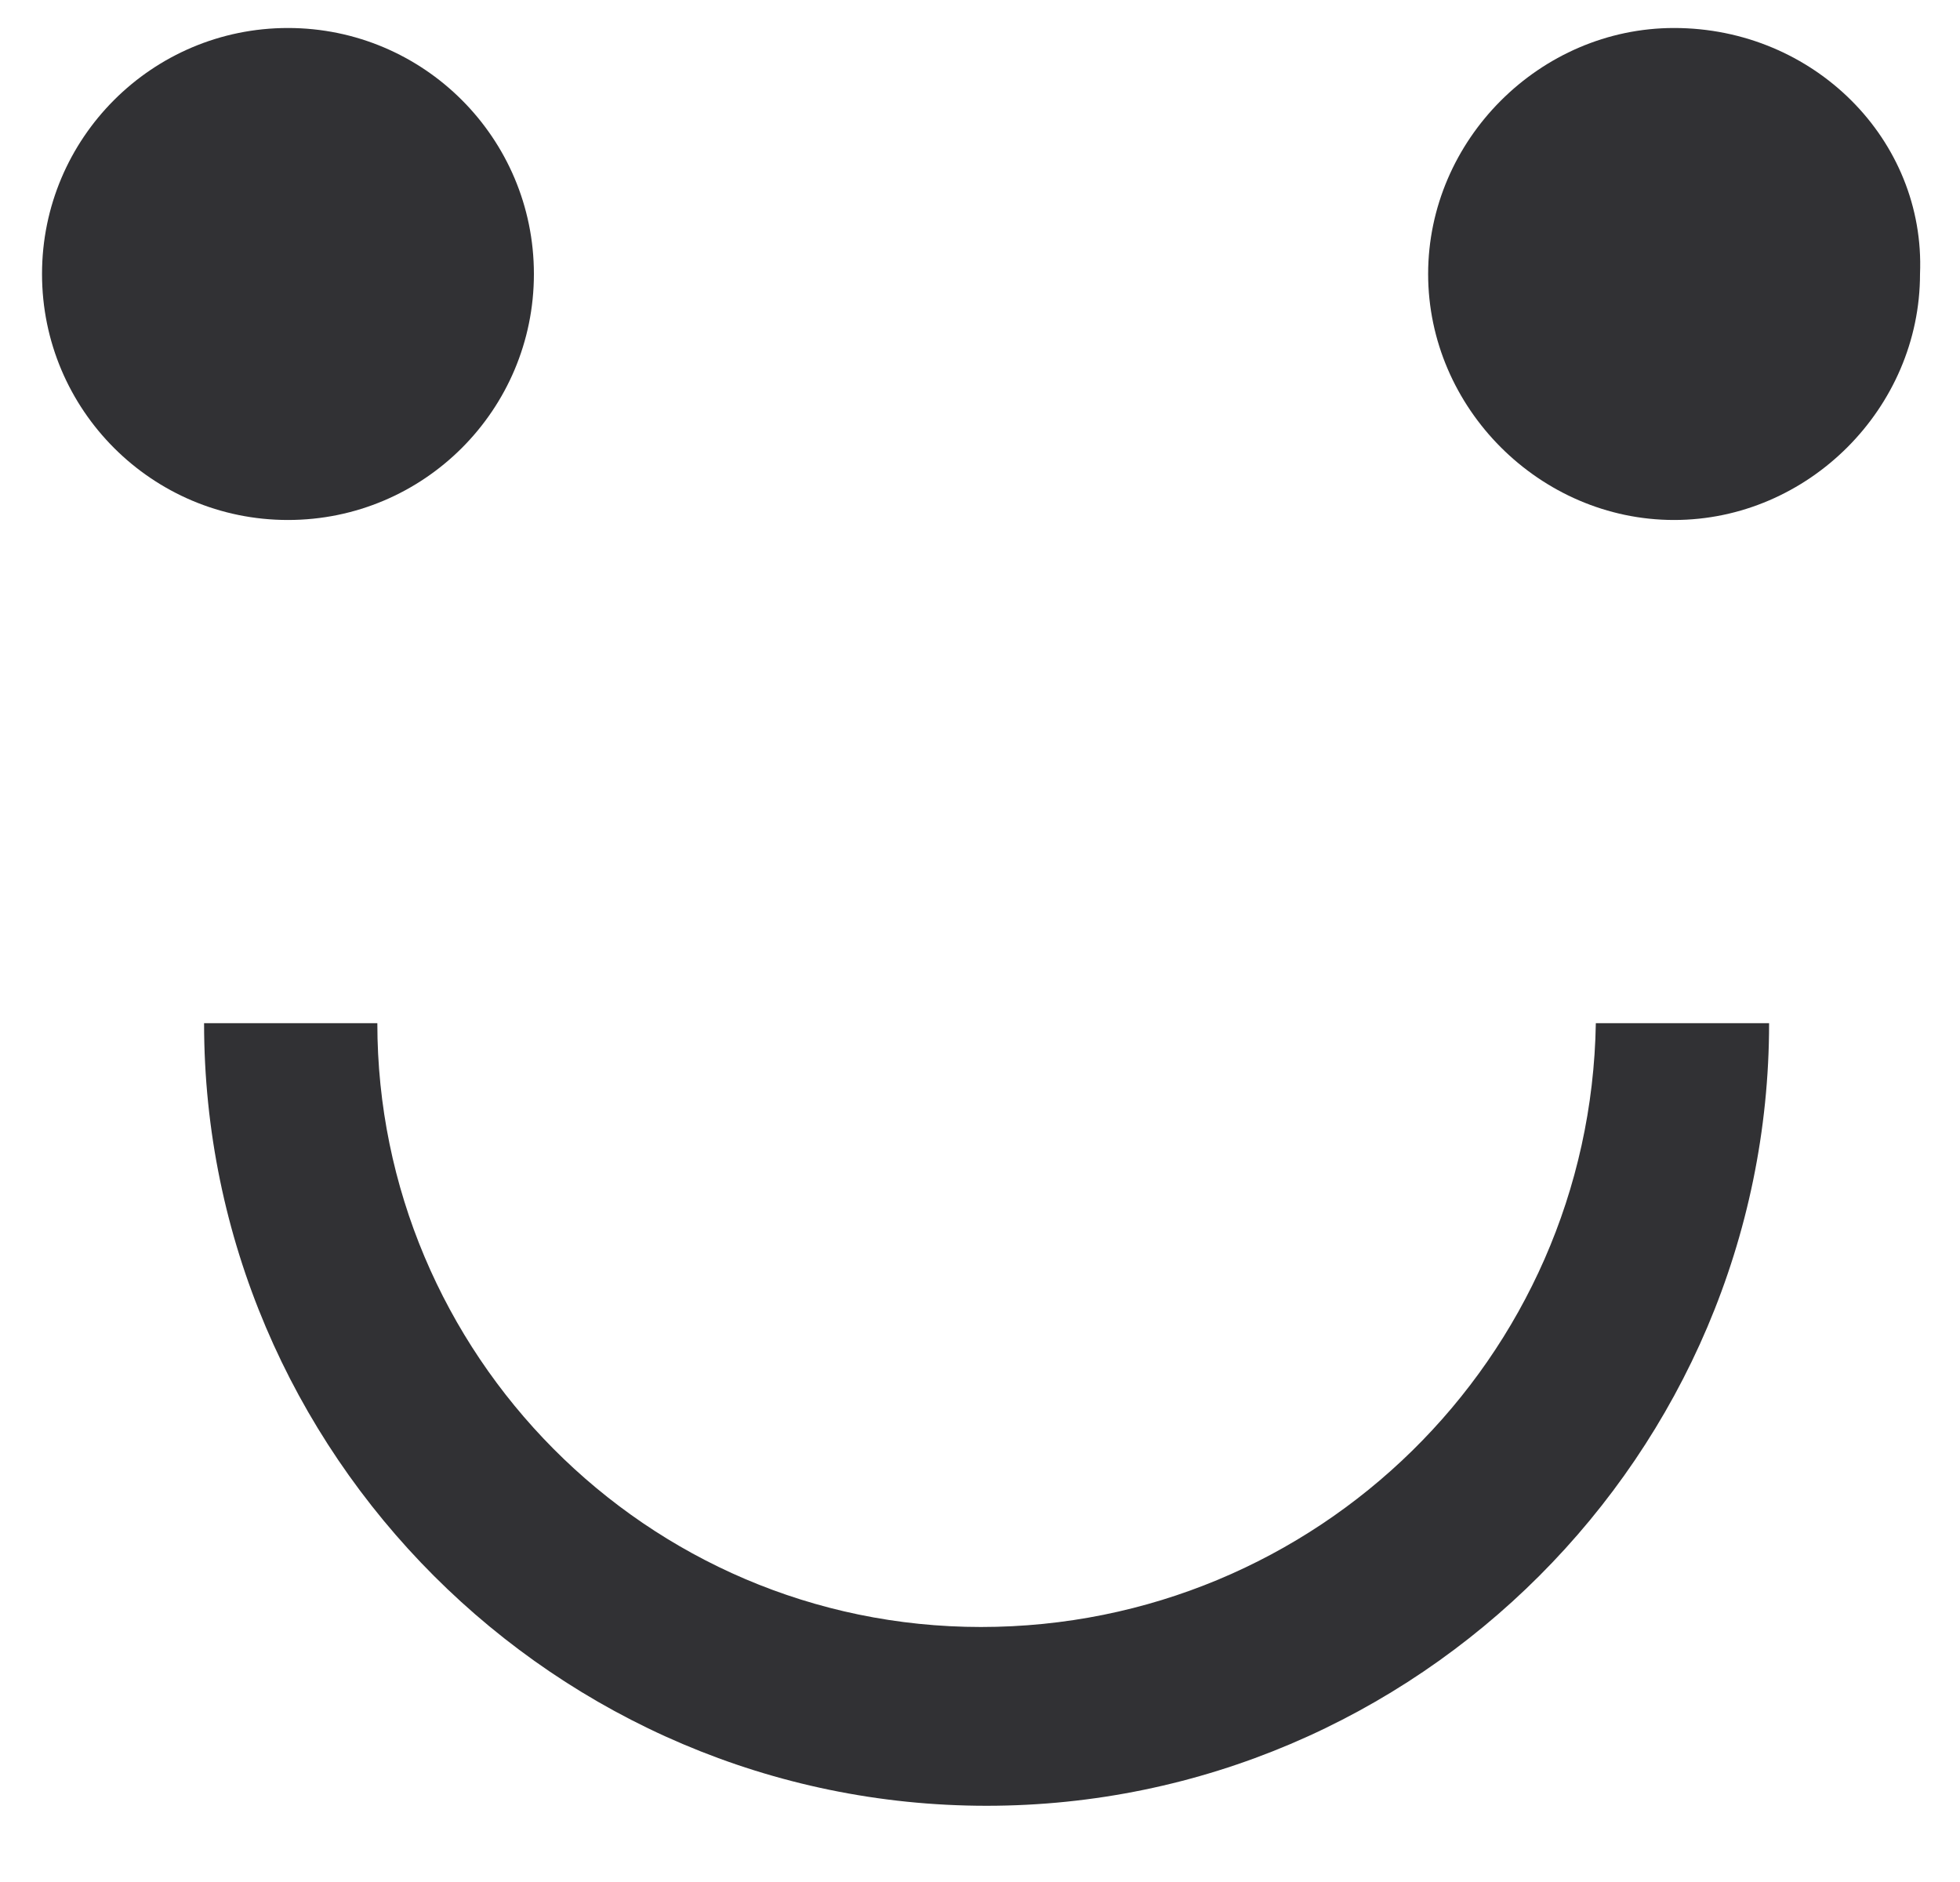 <svg width="25" height="24" viewBox="0 0 25 24" fill="none" xmlns="http://www.w3.org/2000/svg">
<g clip-path="url(#clip0)">
<path d="M12.8 -18C-3.597 -18 -17 -4.669 -17 11.8C-17 28.268 -3.669 41.6 12.8 41.6C29.268 41.6 42.6 28.268 42.6 11.8C42.6 -4.67 29.267 -18 12.8 -18ZM12.8 39.318C-2.385 39.318 -14.719 26.985 -14.719 11.8C-14.719 -3.385 -2.385 -15.72 12.8 -15.72C27.985 -15.72 40.318 -3.386 40.318 11.799C40.318 26.984 27.985 39.317 12.8 39.317V39.318Z" fill="#313134"/>
<path d="M21.353 0.357C19.642 0.357 18.216 1.783 18.216 3.494C18.216 5.204 19.642 6.631 21.353 6.631C23.064 6.631 24.49 5.205 24.49 3.494C24.561 1.783 23.135 0.357 21.353 0.357Z" fill="#313134"/>
<path d="M3.673 6.631C5.406 6.631 6.81 5.227 6.81 3.494C6.81 1.762 5.406 0.357 3.673 0.357C1.94 0.357 0.536 1.762 0.536 3.494C0.536 5.227 1.94 6.631 3.673 6.631Z" fill="#313134"/>
<path d="M12.513 20.748C8.235 20.748 4.813 17.254 4.813 13.048H2.603C2.603 18.538 7.095 23.028 12.584 23.028C18.074 23.028 22.565 18.538 22.565 13.048H20.355C20.284 17.325 16.79 20.748 12.513 20.748Z" fill="#313134"/>
</g>
<defs>
<clipPath id="clip0">
<rect width="25" height="24" fill="white"/>
</clipPath>
</defs>
</svg>
